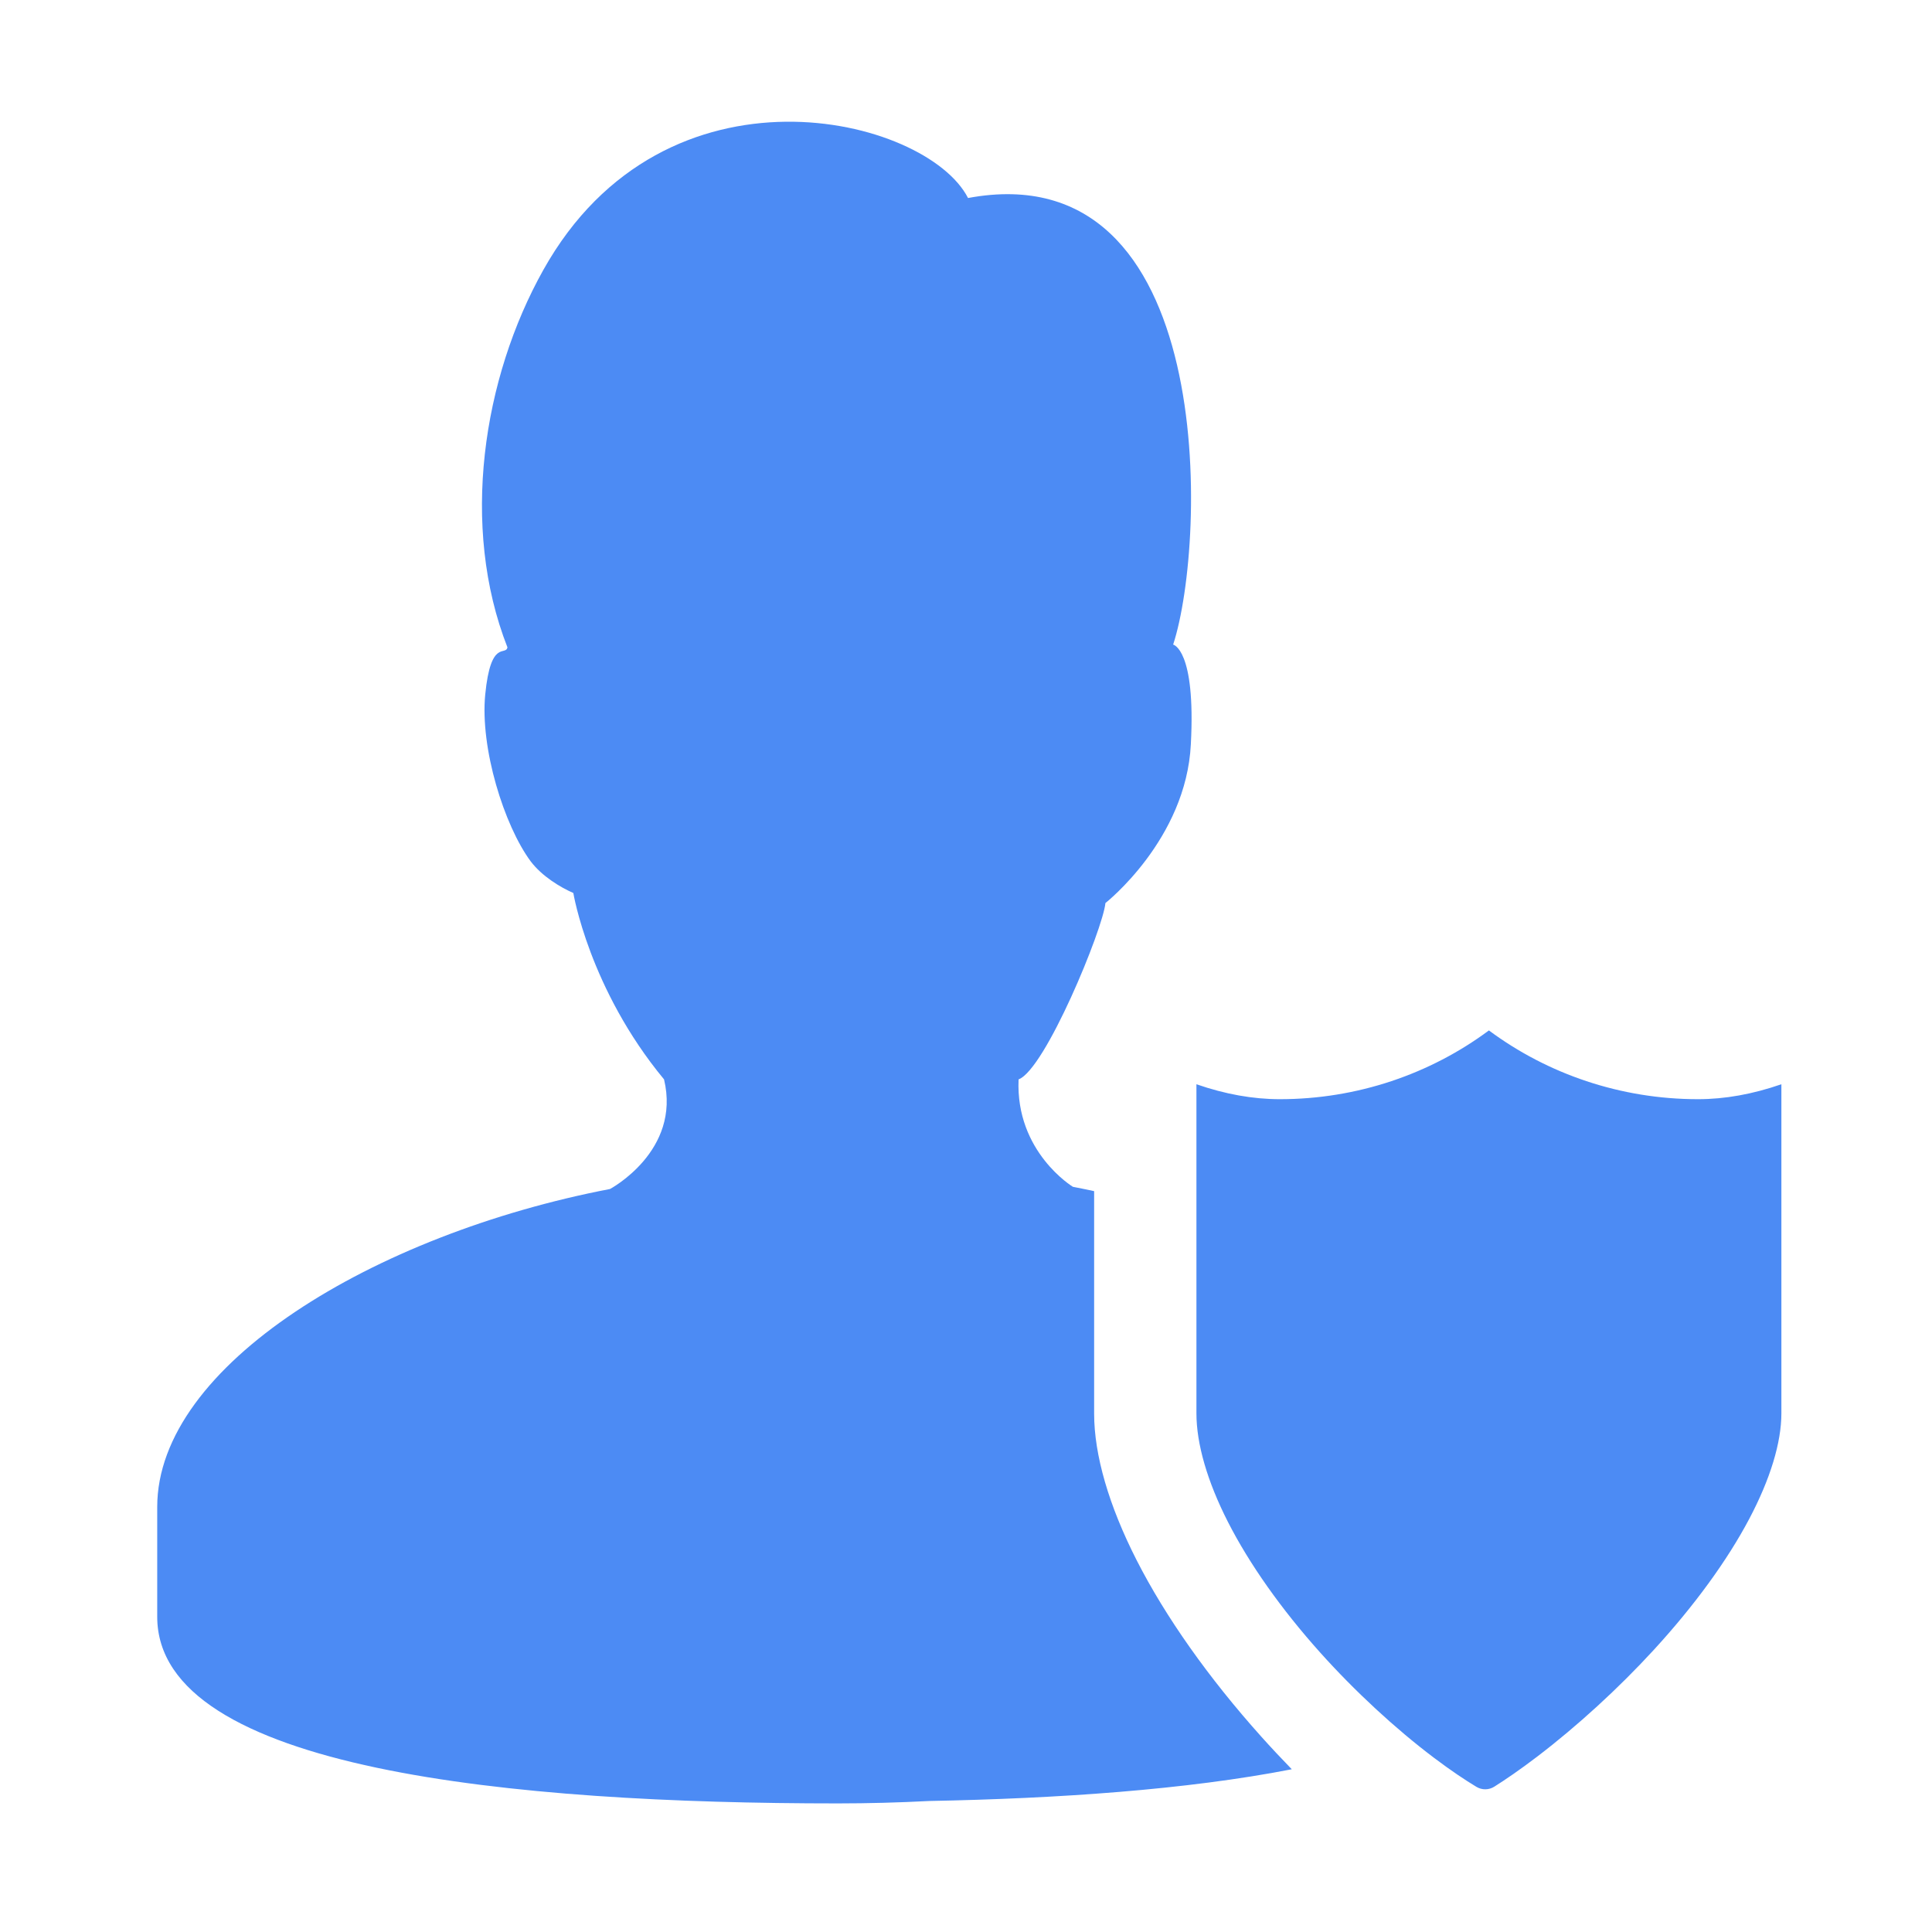 <?xml version="1.0" standalone="no"?><!DOCTYPE svg PUBLIC "-//W3C//DTD SVG 1.1//EN" "http://www.w3.org/Graphics/SVG/1.1/DTD/svg11.dtd"><svg t="1729836298312" class="icon" viewBox="0 0 1024 1024" version="1.1" xmlns="http://www.w3.org/2000/svg" p-id="15935" xmlns:xlink="http://www.w3.org/1999/xlink" width="200" height="200"><path d="M602.432 826.915c-14.731-28.924-22.518-55.773-22.518-77.641v-117.944c-3.742-0.806-7.495-1.574-11.258-2.299 0 0-30.476-18.439-28.789-56.937 14.128-5.272 44.684-79.616 46.034-93.457 0 0 42.816-33.667 45.274-84.217 2.665-50.412-9.381-52.765-9.381-52.765 17.963-54.981 23.78-261.338-108.716-236.703-22.117-43.286-160.567-77.229-225.084 38.094-32.189 57.506-44.165 135.98-19.036 200.060-0.9 4.775-8.861-4.672-11.769 24.948-2.803 28.545 10.038 69.443 24.056 88.438 6.056 7.994 15.817 13.84 22.636 16.816 0 0 8.376 50.829 48.076 98.785 9.137 38.026-28.624 58.095-28.624 58.095-125.053 24.046-240.001 93.455-240.001 168.537 0 5.536 0 58.164 0 58.164 0 81.485 189.814 98.957 360.696 98.957 16.098 0 32.346-0.443 48.574-1.284 68.117-1.301 136.419-5.954 192.070-16.817-5.51-5.668-10.895-11.414-16.089-17.206-27.952-31.161-50.826-63.536-66.15-93.625zM899.966 582.594c-41.034 0-79.731-13.358-110.814-36.446-31.085 23.089-69.78 36.446-110.814 36.446-14.259 0-29.018-2.65-44.205-7.919v174.417c0 16.186 5.759 36.058 16.652 57.468 11.333 22.27 28.249 46.234 48.92 69.299 18.358 20.483 39.792 40.311 60.359 55.829 9.043 6.824 16.584 11.826 22.485 15.383 2.918 1.759 6.568 1.72 9.451-0.095 5.98-3.766 13.599-8.967 22.741-15.931 21.218-16.164 43.19-36.279 61.869-56.644 21.408-23.338 38.885-47.333 50.542-69.393 11.134-21.072 17.019-40.409 17.019-55.916v-174.417c-15.187 5.269-29.946 7.918-44.205 7.918z" fill="#4C8BF4" p-id="15936"></path></svg>